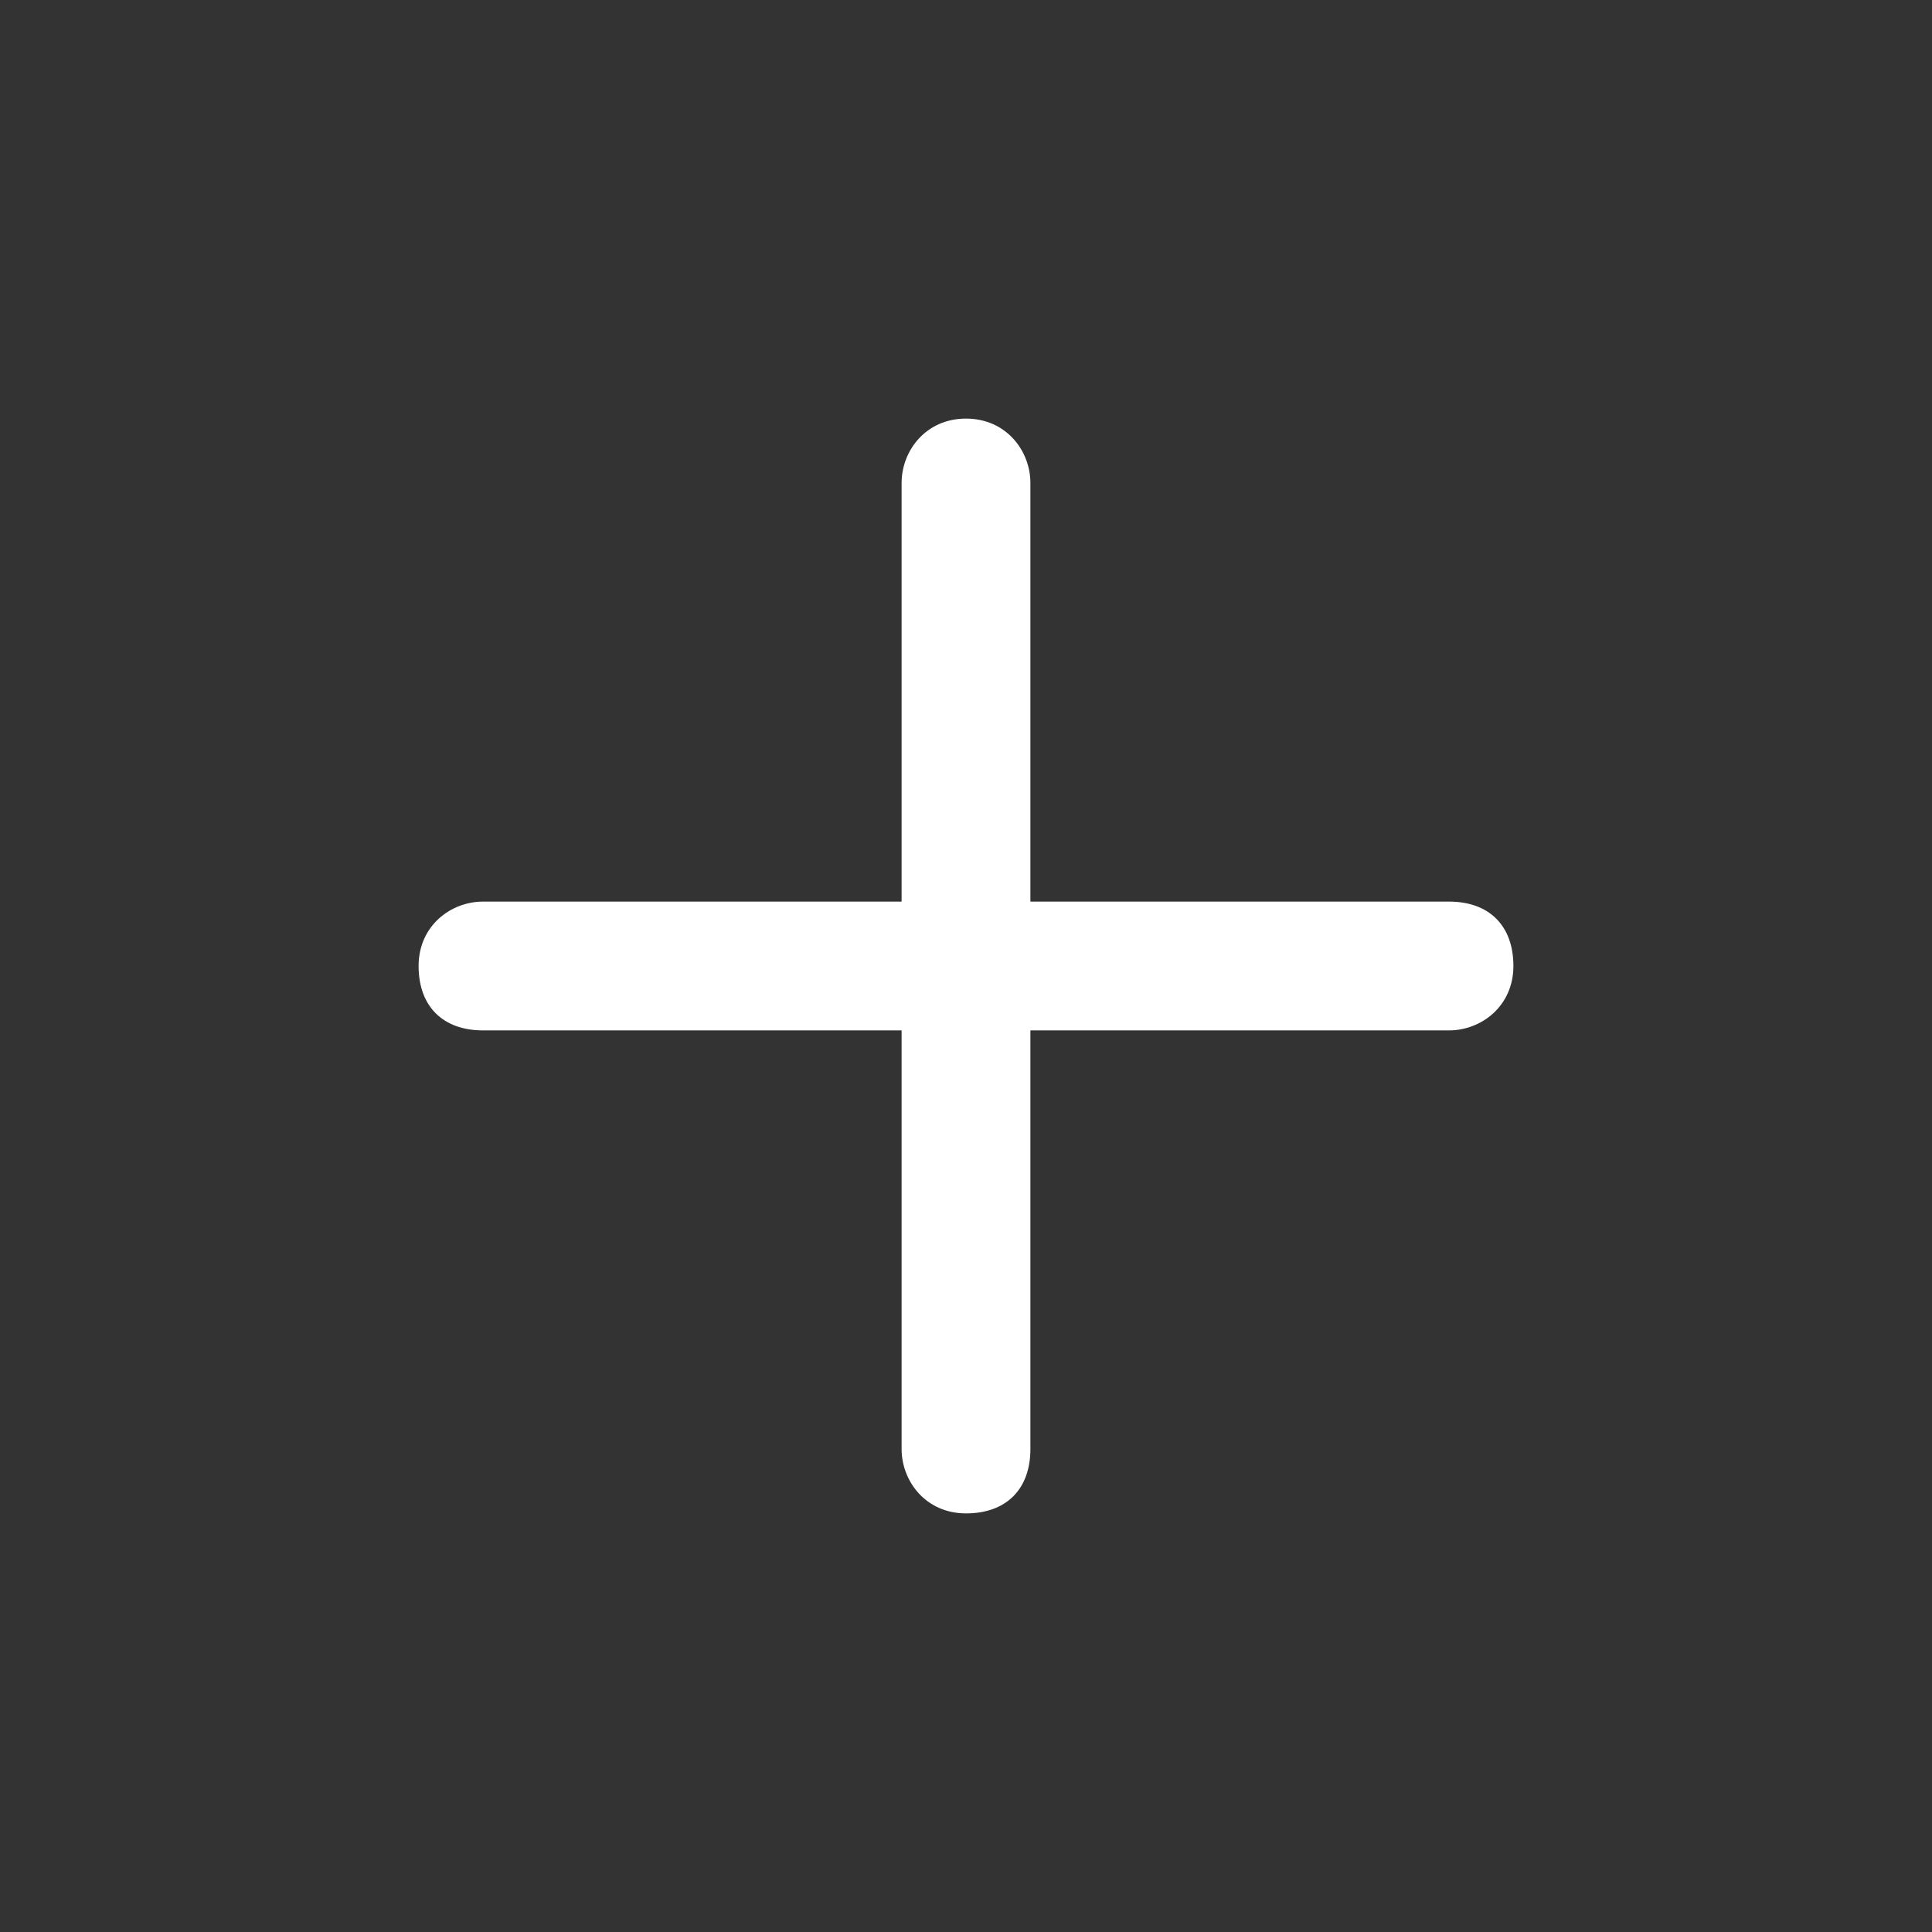 <?xml version="1.0" encoding="utf-8"?>
<!-- Generator: Adobe Illustrator 28.1.0, SVG Export Plug-In . SVG Version: 6.00 Build 0)  -->
<svg version="1.1" id="Layer_1" xmlns="http://www.w3.org/2000/svg" xmlns:xlink="http://www.w3.org/1999/xlink" x="0px" y="0px"
	 viewBox="0 0 24 24" style="enable-background:new 0 0 24 24;" xml:space="preserve">
<rect x="0" y="0" width="24" height="24" fill="#333333" stroke="none"/>
<style type="text/css">
	.st0{fill-rule:evenodd;clip-rule:evenodd;fill:#FFFFFF;}
</style>
<path class="st0" d="M12.8,6c0-0.4-0.3-0.8-0.8-0.8S11.2,5.6,11.2,6v5.2H6c-0.4,0-0.8,0.3-0.8,0.8s0.3,0.8,0.8,0.8h5.2V18
	c0,0.4,0.3,0.8,0.8,0.8s0.8-0.3,0.8-0.8v-5.2H18c0.4,0,0.8-0.3,0.8-0.8s-0.3-0.8-0.8-0.8h-5.2V6z"/>
</svg>
